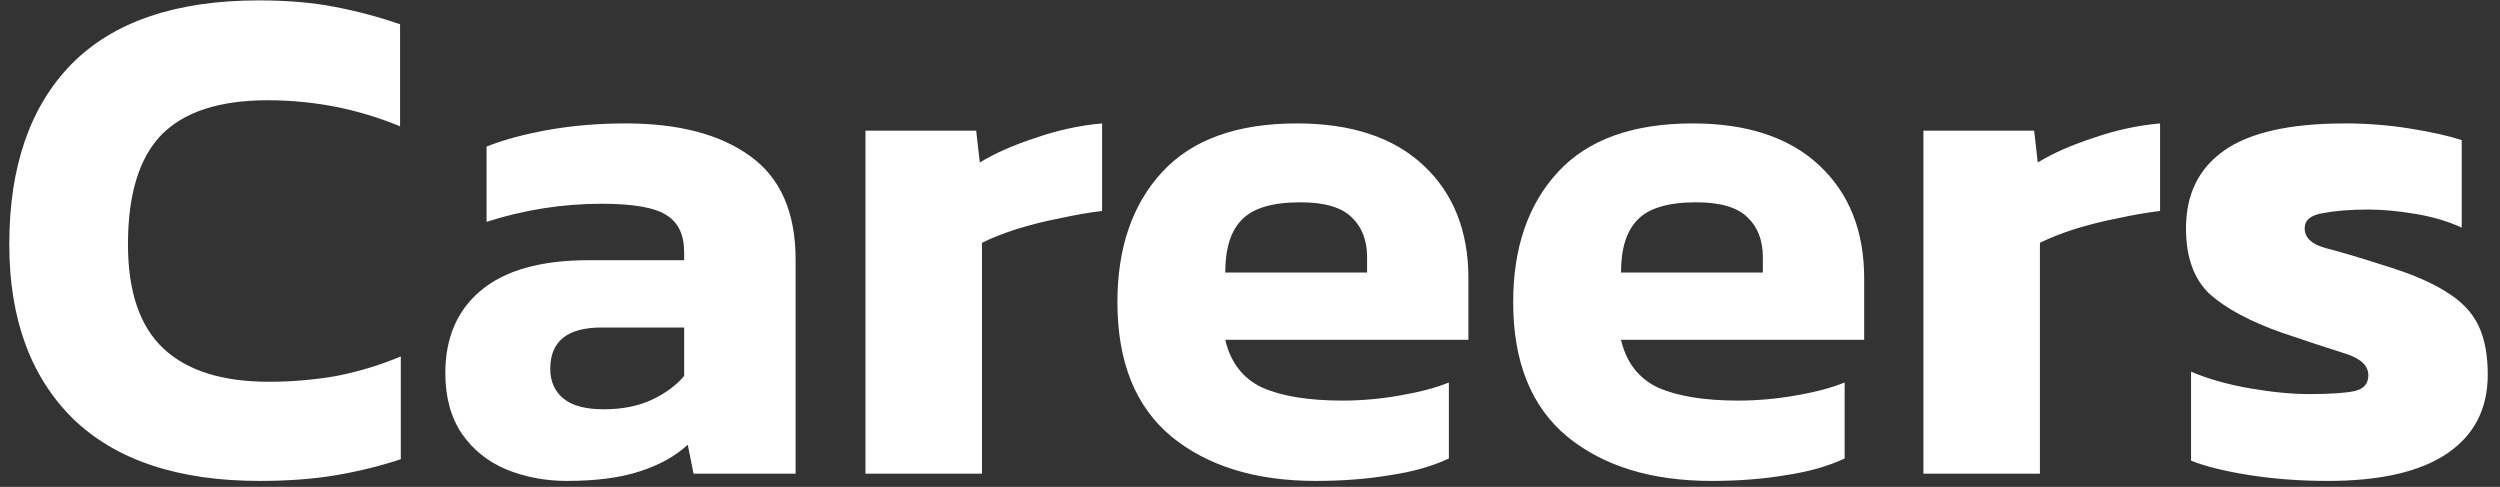 <svg width="190" height="37" viewBox="0 0 190 37" fill="none" xmlns="http://www.w3.org/2000/svg">
<rect x="0" y="0" width="190" height="37" fill="#333333" stroke="none"/>
<path d="M19.735 36.55C13.538 36.55 8.808 34.973 5.545 31.82C2.318 28.63 0.705 24.212 0.705 18.565C0.705 12.662 2.282 8.097 5.435 4.87C8.625 1.643 13.373 0.03 19.68 0.03C21.843 0.03 23.768 0.195 25.455 0.525C27.178 0.855 28.828 1.295 30.405 1.845V9.6C27.215 8.28 23.86 7.62 20.34 7.62C16.673 7.62 13.978 8.5 12.255 10.26C10.568 12.02 9.725 14.788 9.725 18.565C9.725 22.158 10.623 24.798 12.42 26.485C14.217 28.172 16.893 29.015 20.45 29.015C22.173 29.015 23.878 28.868 25.565 28.575C27.252 28.245 28.883 27.75 30.46 27.09V34.9C28.92 35.413 27.288 35.817 25.565 36.11C23.842 36.403 21.898 36.55 19.735 36.55ZM43.085 36.55C41.435 36.55 39.895 36.257 38.465 35.67C37.071 35.083 35.953 34.185 35.11 32.975C34.266 31.728 33.845 30.188 33.845 28.355C33.845 25.678 34.743 23.588 36.54 22.085C38.373 20.545 41.105 19.775 44.735 19.775H51.995V19.17C51.995 17.85 51.555 16.915 50.675 16.365C49.795 15.778 48.145 15.485 45.725 15.485C42.755 15.485 39.84 15.943 36.98 16.86V11.14C38.263 10.627 39.821 10.205 41.655 9.875C43.525 9.545 45.486 9.38 47.54 9.38C51.573 9.38 54.726 10.205 57 11.855C59.31 13.505 60.465 16.127 60.465 19.72V36H52.71L52.27 33.8C51.316 34.68 50.088 35.358 48.585 35.835C47.118 36.312 45.285 36.55 43.085 36.55ZM45.89 31.105C47.283 31.105 48.493 30.867 49.52 30.39C50.546 29.913 51.371 29.308 51.995 28.575V24.89H45.725C43.121 24.89 41.82 25.935 41.82 28.025C41.82 28.978 42.15 29.73 42.81 30.28C43.47 30.83 44.496 31.105 45.89 31.105ZM65.775 36V9.93H74.19L74.465 12.35C75.601 11.653 77.013 11.03 78.7 10.48C80.386 9.893 82.073 9.527 83.76 9.38V16.035C82.806 16.145 81.743 16.328 80.57 16.585C79.433 16.805 78.333 17.08 77.27 17.41C76.243 17.74 75.363 18.088 74.63 18.455V36H65.775ZM99.994 36.55C95.447 36.55 91.799 35.432 89.049 33.195C86.299 30.922 84.924 27.512 84.924 22.965C84.924 18.822 86.06 15.522 88.334 13.065C90.607 10.608 94.017 9.38 98.564 9.38C102.707 9.38 105.915 10.443 108.189 12.57C110.462 14.697 111.599 17.557 111.599 21.15V25.825H93.119C93.522 27.548 94.457 28.758 95.924 29.455C97.427 30.115 99.462 30.445 102.029 30.445C103.459 30.445 104.907 30.317 106.374 30.06C107.877 29.803 109.124 29.473 110.114 29.07V34.845C108.867 35.432 107.382 35.853 105.659 36.11C103.935 36.403 102.047 36.55 99.994 36.55ZM93.119 20.71H103.899V19.555C103.899 18.272 103.514 17.263 102.744 16.53C101.974 15.76 100.672 15.375 98.839 15.375C96.712 15.375 95.227 15.815 94.384 16.695C93.54 17.538 93.119 18.877 93.119 20.71ZM130.072 36.55C125.525 36.55 121.877 35.432 119.127 33.195C116.377 30.922 115.002 27.512 115.002 22.965C115.002 18.822 116.139 15.522 118.412 13.065C120.685 10.608 124.095 9.38 128.642 9.38C132.785 9.38 135.994 10.443 138.267 12.57C140.54 14.697 141.677 17.557 141.677 21.15V25.825H123.197C123.6 27.548 124.535 28.758 126.002 29.455C127.505 30.115 129.54 30.445 132.107 30.445C133.537 30.445 134.985 30.317 136.452 30.06C137.955 29.803 139.202 29.473 140.192 29.07V34.845C138.945 35.432 137.46 35.853 135.737 36.11C134.014 36.403 132.125 36.55 130.072 36.55ZM123.197 20.71H133.977V19.555C133.977 18.272 133.592 17.263 132.822 16.53C132.052 15.76 130.75 15.375 128.917 15.375C126.79 15.375 125.305 15.815 124.462 16.695C123.619 17.538 123.197 18.877 123.197 20.71ZM146.18 36V9.93H154.595L154.87 12.35C156.007 11.653 157.418 11.03 159.105 10.48C160.792 9.893 162.478 9.527 164.165 9.38V16.035C163.212 16.145 162.148 16.328 160.975 16.585C159.838 16.805 158.738 17.08 157.675 17.41C156.648 17.74 155.768 18.088 155.035 18.455V36H146.18ZM176.915 36.55C174.825 36.55 172.845 36.403 170.975 36.11C169.105 35.817 167.62 35.45 166.52 35.01V28.245C167.803 28.795 169.288 29.217 170.975 29.51C172.661 29.803 174.165 29.95 175.485 29.95C177.061 29.95 178.198 29.877 178.895 29.73C179.628 29.583 179.995 29.18 179.995 28.52C179.995 27.787 179.408 27.237 178.235 26.87C177.061 26.503 175.448 25.972 173.395 25.275C171.011 24.432 169.196 23.46 167.95 22.36C166.74 21.223 166.135 19.555 166.135 17.355C166.135 14.788 167.088 12.827 168.995 11.47C170.938 10.077 174.018 9.38 178.235 9.38C179.885 9.38 181.516 9.508 183.13 9.765C184.743 10.022 186.063 10.315 187.09 10.645V17.3C186.063 16.823 184.89 16.475 183.57 16.255C182.25 16.035 181.058 15.925 179.995 15.925C178.638 15.925 177.483 16.017 176.53 16.2C175.613 16.347 175.155 16.732 175.155 17.355C175.155 18.052 175.668 18.547 176.695 18.84C177.721 19.097 179.206 19.537 181.15 20.16C183.203 20.783 184.798 21.462 185.935 22.195C187.071 22.892 187.878 23.735 188.355 24.725C188.831 25.715 189.07 26.962 189.07 28.465C189.07 31.068 188.043 33.067 185.99 34.46C183.936 35.853 180.911 36.55 176.915 36.55Z" fill="white"/>
</svg>
